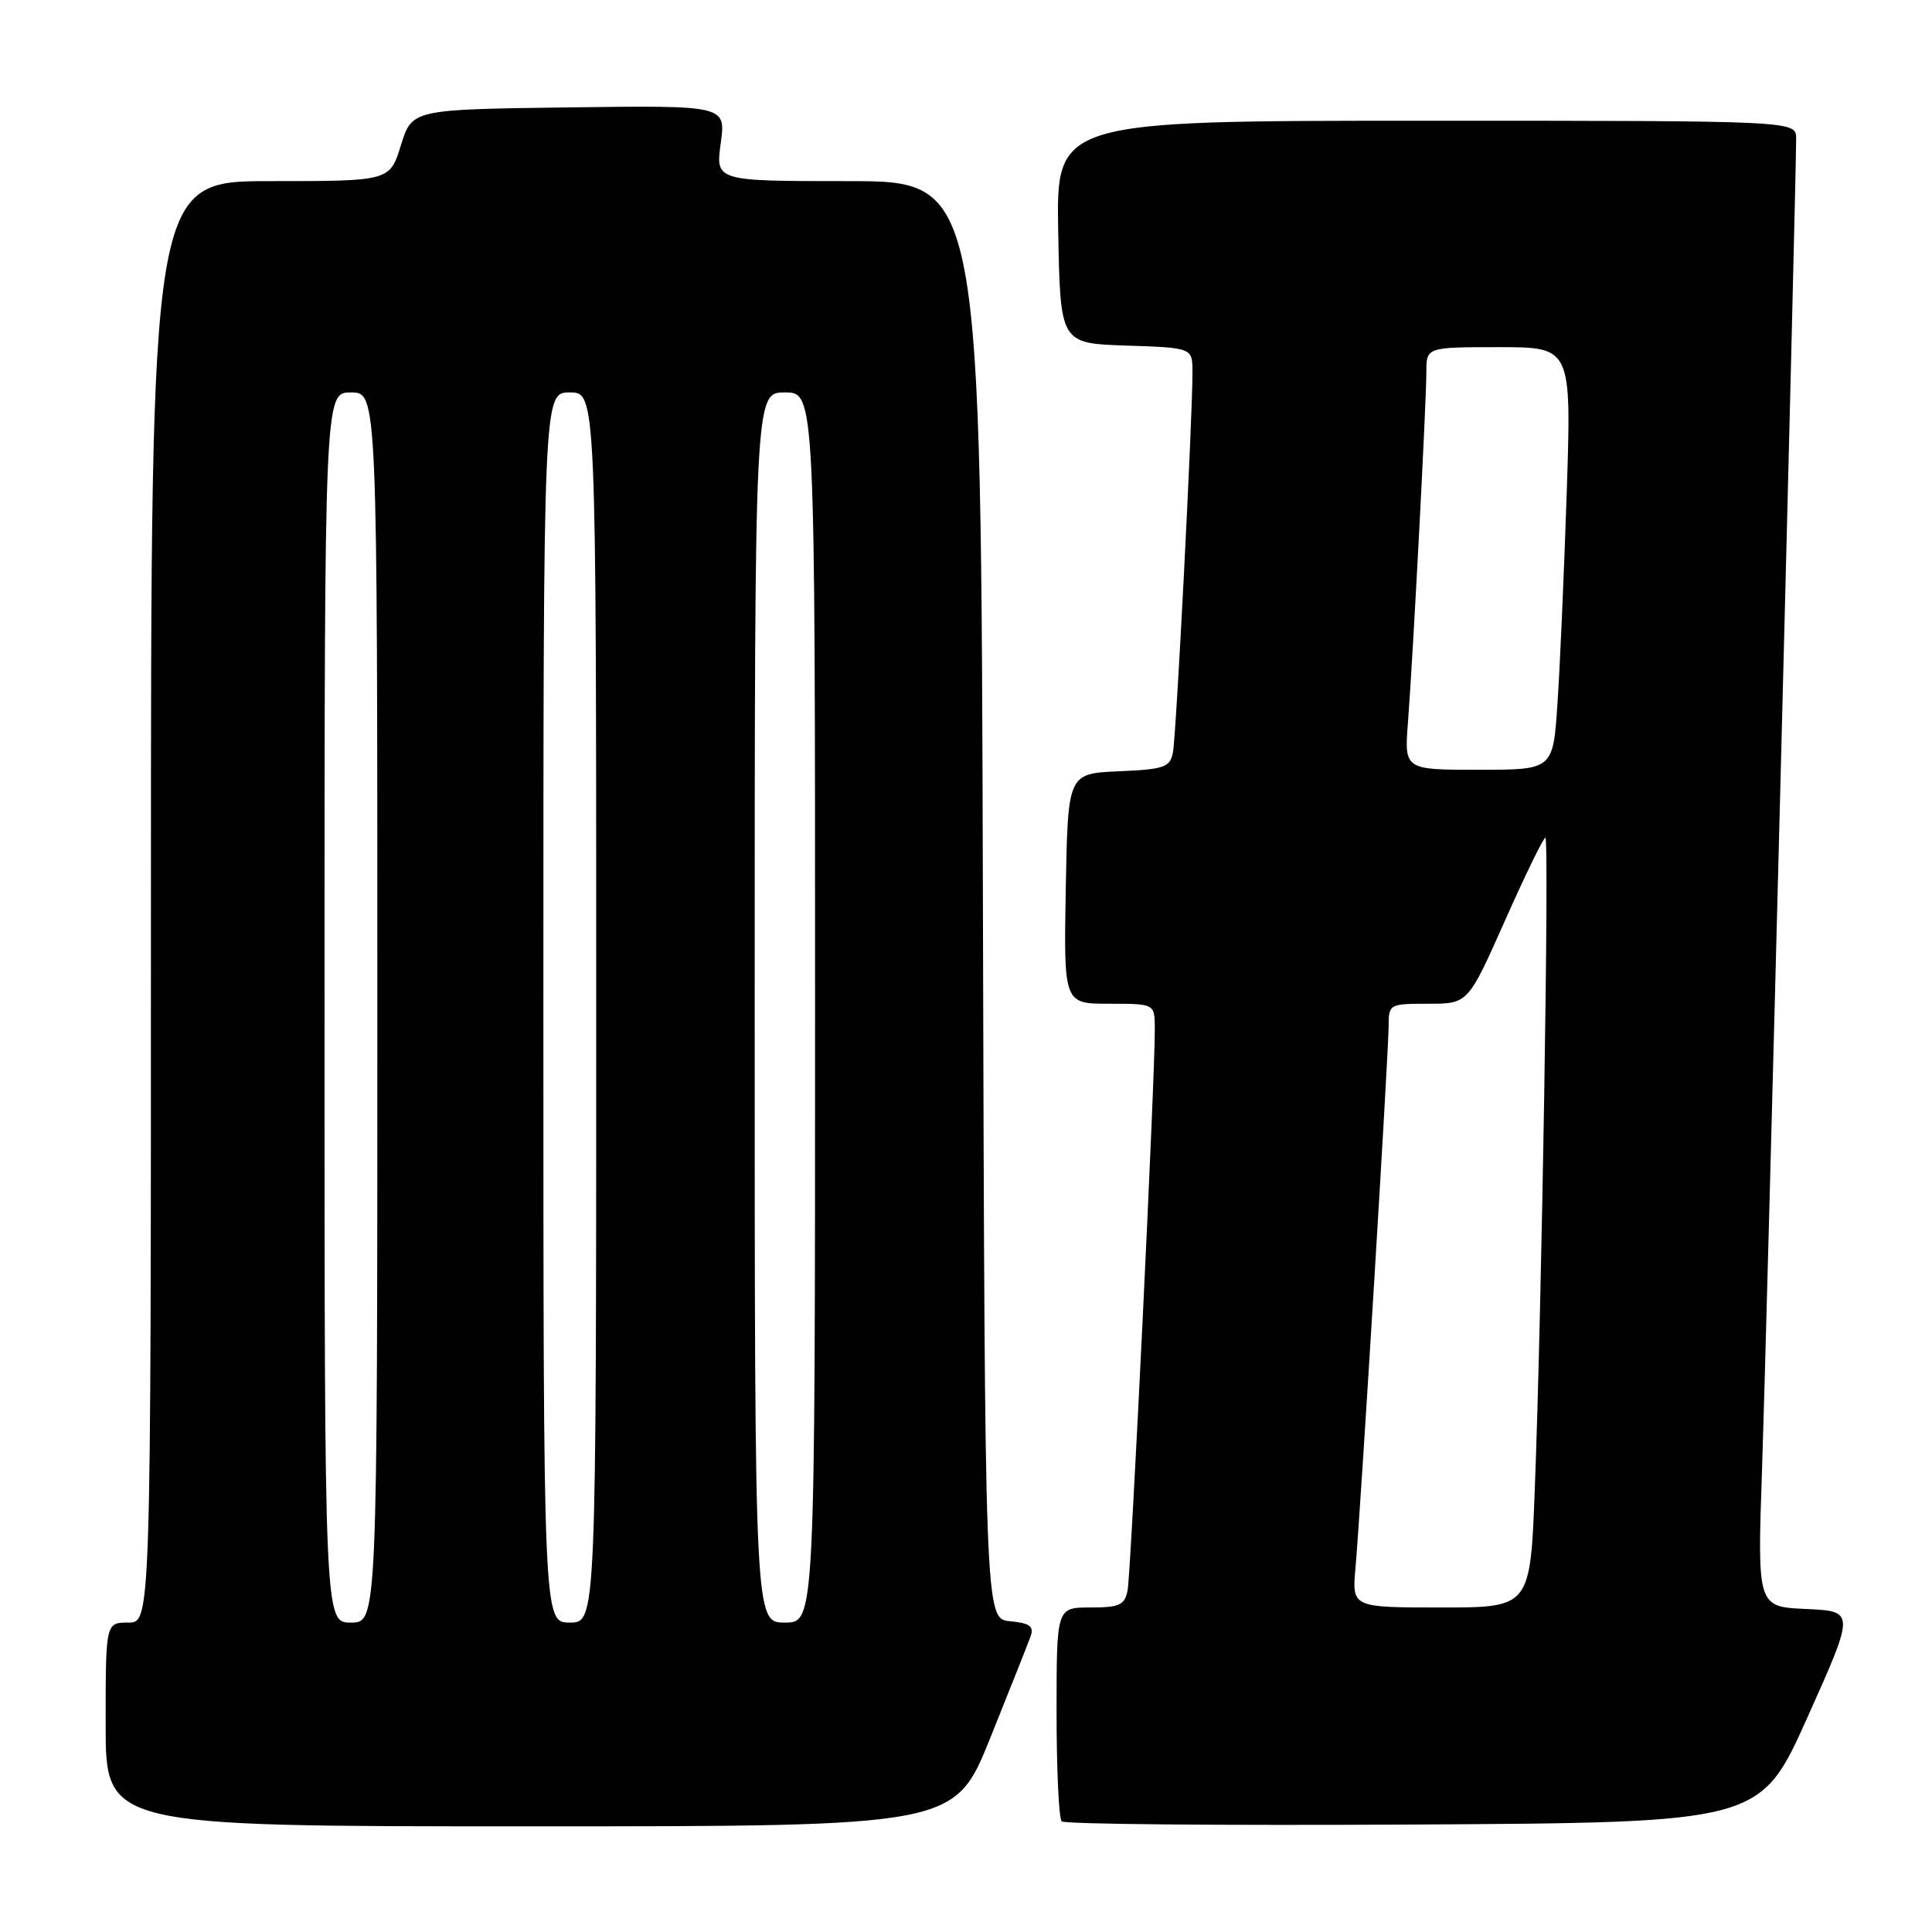 <?xml version="1.0" encoding="UTF-8" standalone="no"?>
<!DOCTYPE svg PUBLIC "-//W3C//DTD SVG 1.1//EN" "http://www.w3.org/Graphics/SVG/1.1/DTD/svg11.dtd" >
<svg xmlns="http://www.w3.org/2000/svg" xmlns:xlink="http://www.w3.org/1999/xlink" version="1.1" viewBox="0 0 256 256">
 <g >
 <path fill="currentColor"
d=" M 131.23 230.25 C 133.83 223.79 136.23 217.74 136.56 216.82 C 137.03 215.49 136.46 215.07 133.83 214.82 C 130.50 214.50 130.50 214.50 130.24 119.25 C 129.99 24.00 129.99 24.00 112.40 24.00 C 94.81 24.00 94.81 24.00 95.50 18.98 C 96.19 13.96 96.19 13.96 75.40 14.23 C 54.60 14.50 54.60 14.50 53.12 19.25 C 51.65 24.00 51.65 24.00 35.82 24.00 C 20.00 24.00 20.00 24.00 20.00 119.50 C 20.00 215.00 20.00 215.00 17.00 215.00 C 14.00 215.00 14.00 215.00 14.00 228.50 C 14.00 242.00 14.00 242.00 70.26 242.00 C 126.51 242.00 126.51 242.00 131.23 230.25 Z  M 239.52 227.50 C 245.80 213.50 245.80 213.50 239.32 213.20 C 232.85 212.91 232.85 212.91 233.48 194.70 C 234.05 178.20 238.00 23.98 238.00 18.36 C 238.00 16.00 238.00 16.00 188.97 16.00 C 139.95 16.00 139.95 16.00 140.22 30.75 C 140.50 45.50 140.50 45.50 149.25 45.79 C 158.00 46.08 158.00 46.08 158.01 49.29 C 158.02 55.35 155.86 97.50 155.42 99.70 C 155.03 101.68 154.28 101.94 148.24 102.20 C 141.50 102.50 141.50 102.50 141.22 117.75 C 140.95 133.00 140.95 133.00 146.97 133.00 C 153.00 133.00 153.00 133.00 153.02 136.25 C 153.07 142.39 149.86 208.50 149.41 210.75 C 149.03 212.68 148.33 213.00 144.48 213.00 C 140.00 213.00 140.00 213.00 140.00 226.83 C 140.00 234.44 140.30 240.97 140.68 241.34 C 141.05 241.72 162.03 241.90 187.30 241.76 C 233.25 241.50 233.25 241.50 239.52 227.50 Z  M 43.00 133.50 C 43.00 52.00 43.00 52.00 46.50 52.00 C 50.00 52.00 50.00 52.00 50.00 133.50 C 50.00 215.00 50.00 215.00 46.50 215.00 C 43.00 215.00 43.00 215.00 43.00 133.50 Z  M 72.00 133.50 C 72.00 52.00 72.00 52.00 75.50 52.00 C 79.00 52.00 79.00 52.00 79.00 133.50 C 79.00 215.00 79.00 215.00 75.50 215.00 C 72.00 215.00 72.00 215.00 72.00 133.50 Z  M 100.00 133.50 C 100.00 52.00 100.00 52.00 104.00 52.00 C 108.00 52.00 108.00 52.00 108.00 133.50 C 108.00 215.00 108.00 215.00 104.00 215.00 C 100.00 215.00 100.00 215.00 100.00 133.50 Z  M 179.61 207.75 C 180.30 199.93 184.00 139.39 184.00 135.96 C 184.00 133.05 184.10 133.00 189.26 133.00 C 194.52 133.00 194.52 133.00 199.41 122.00 C 202.10 115.95 204.51 111.00 204.77 111.00 C 205.30 111.00 204.30 173.18 203.37 197.25 C 202.77 213.00 202.77 213.00 190.96 213.00 C 179.14 213.00 179.14 213.00 179.61 207.75 Z  M 186.56 95.75 C 187.23 86.99 189.00 53.33 189.00 49.32 C 189.00 46.00 189.00 46.00 198.62 46.00 C 208.23 46.00 208.23 46.00 207.60 65.25 C 207.25 75.84 206.70 88.44 206.37 93.25 C 205.79 102.00 205.79 102.00 195.93 102.00 C 186.08 102.00 186.08 102.00 186.56 95.75 Z "/>
</g>
</svg>